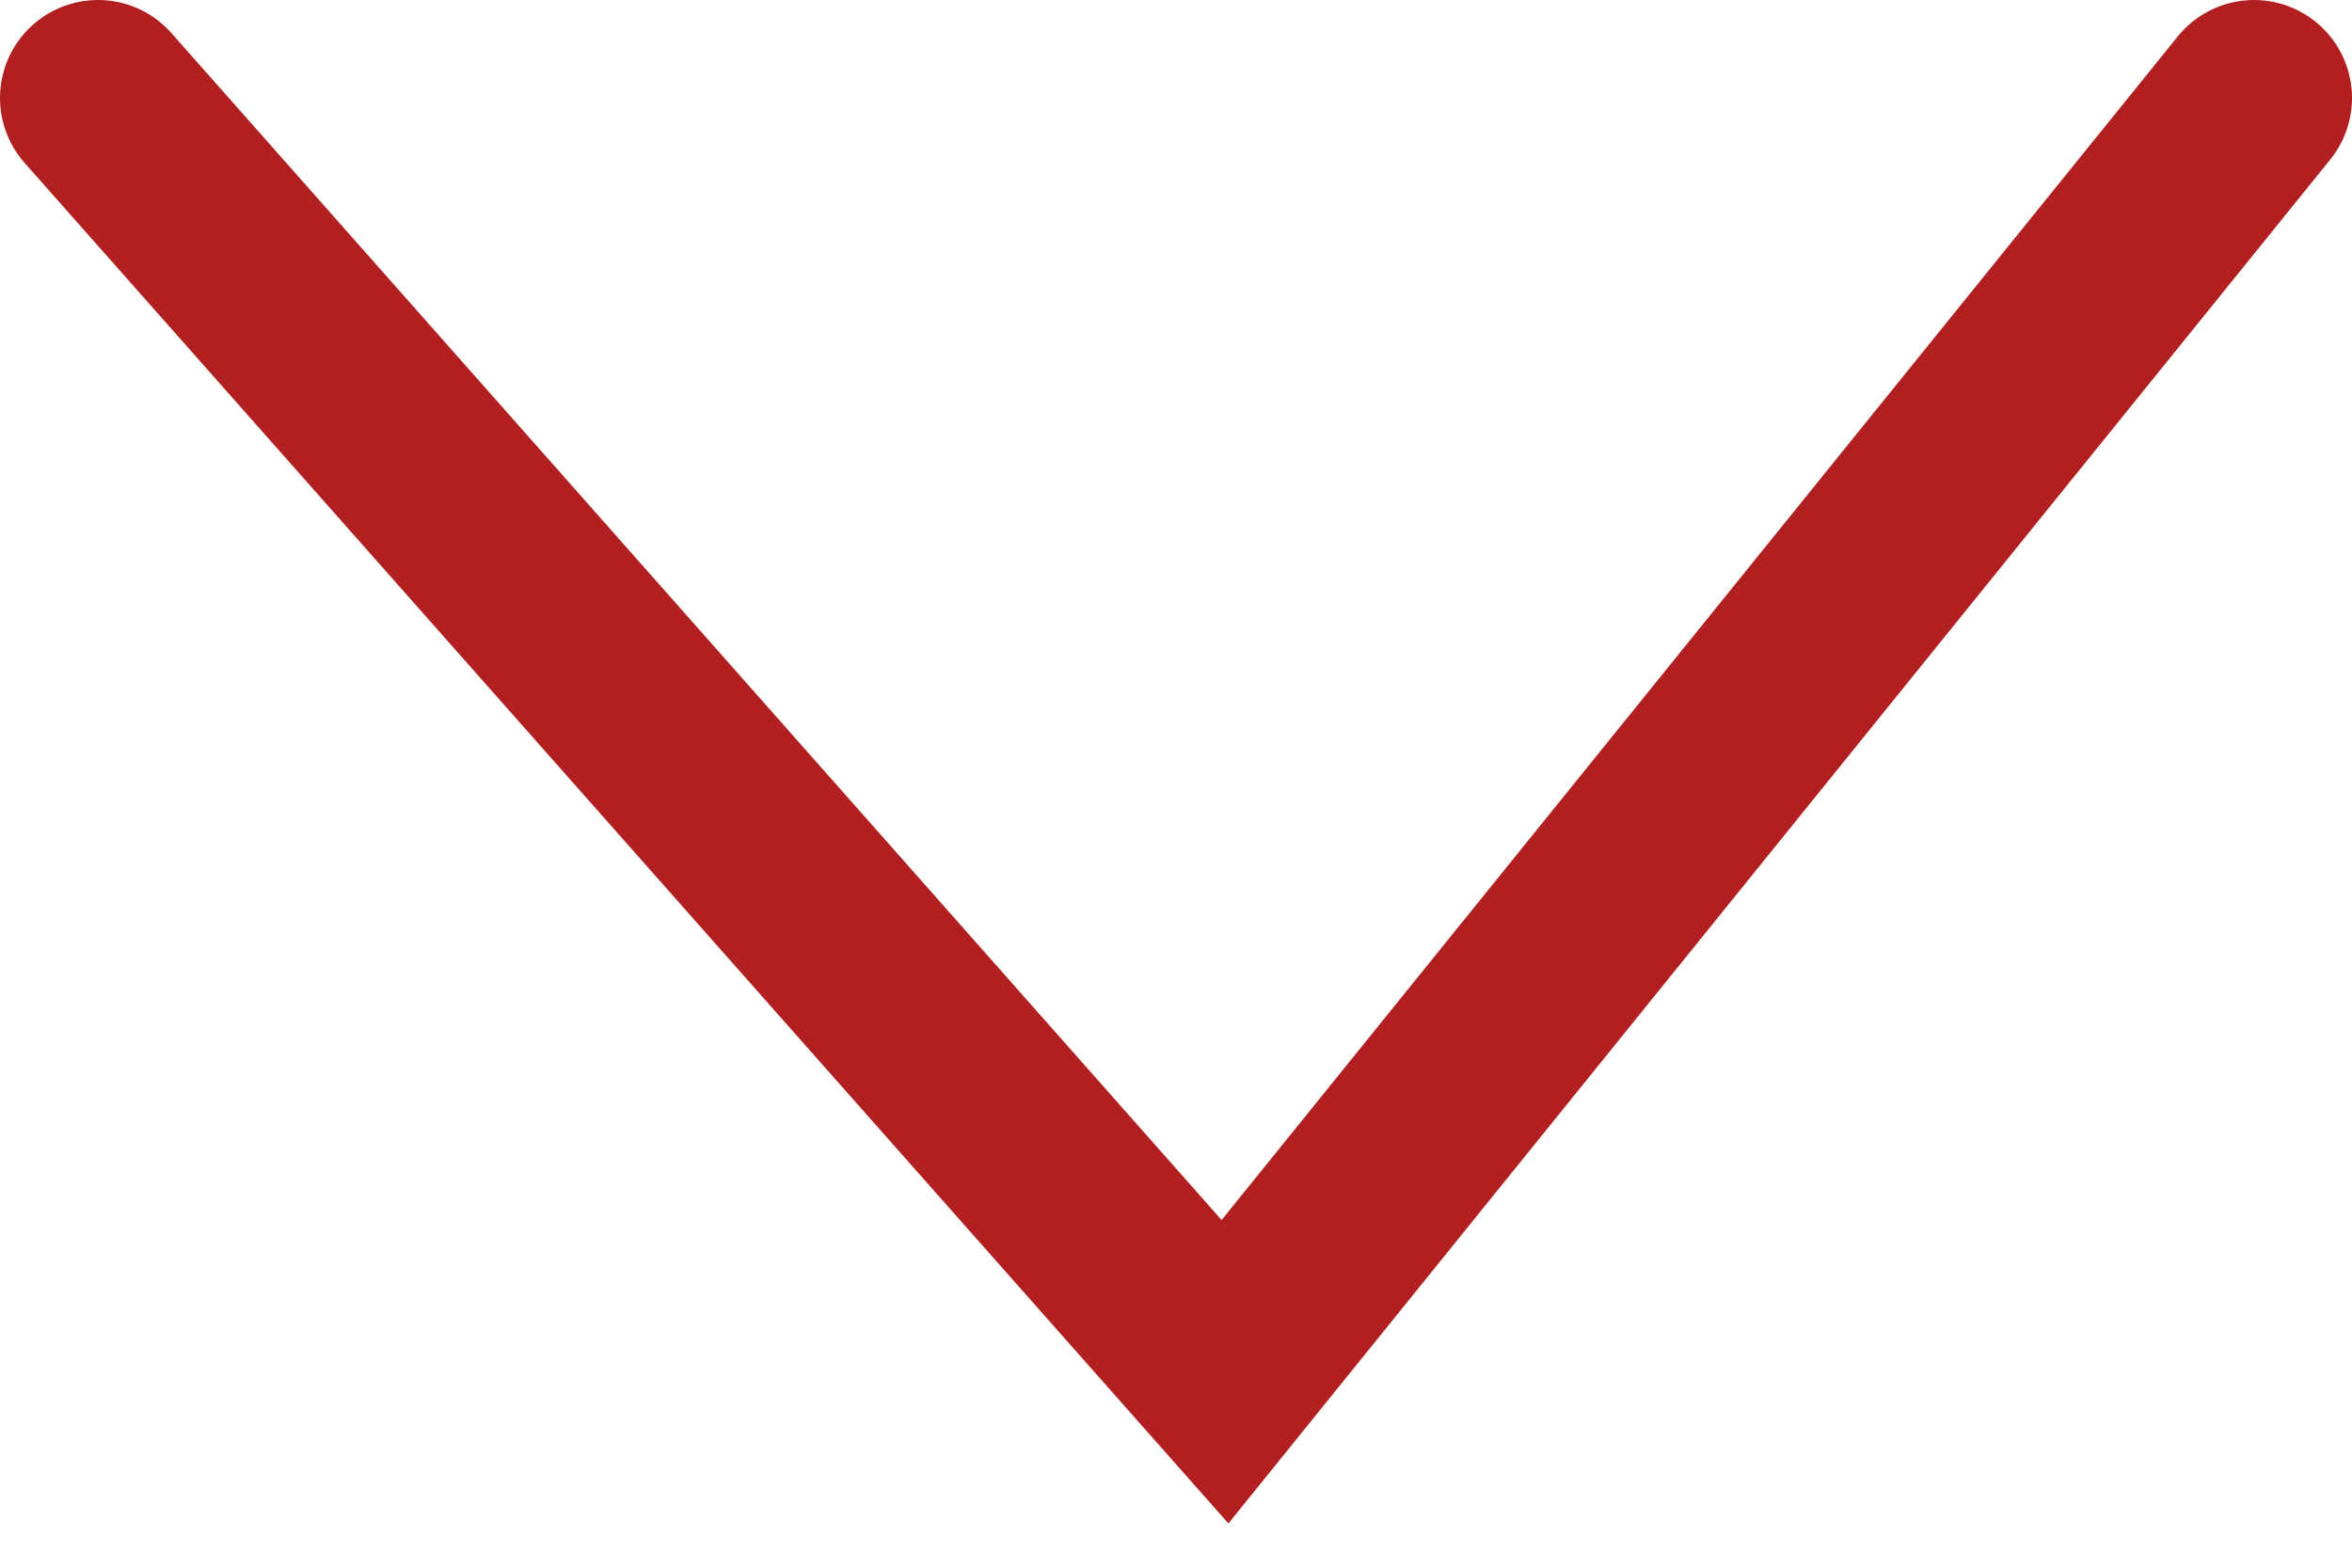 <svg width="24" height="16" viewBox="0 0 24 16" fill="none" xmlns="http://www.w3.org/2000/svg">
<path id="Vector 2" d="M1 1L12.5 14L23 1" stroke="#B11F20" stroke-width="2" stroke-linecap="round"/>
</svg>
